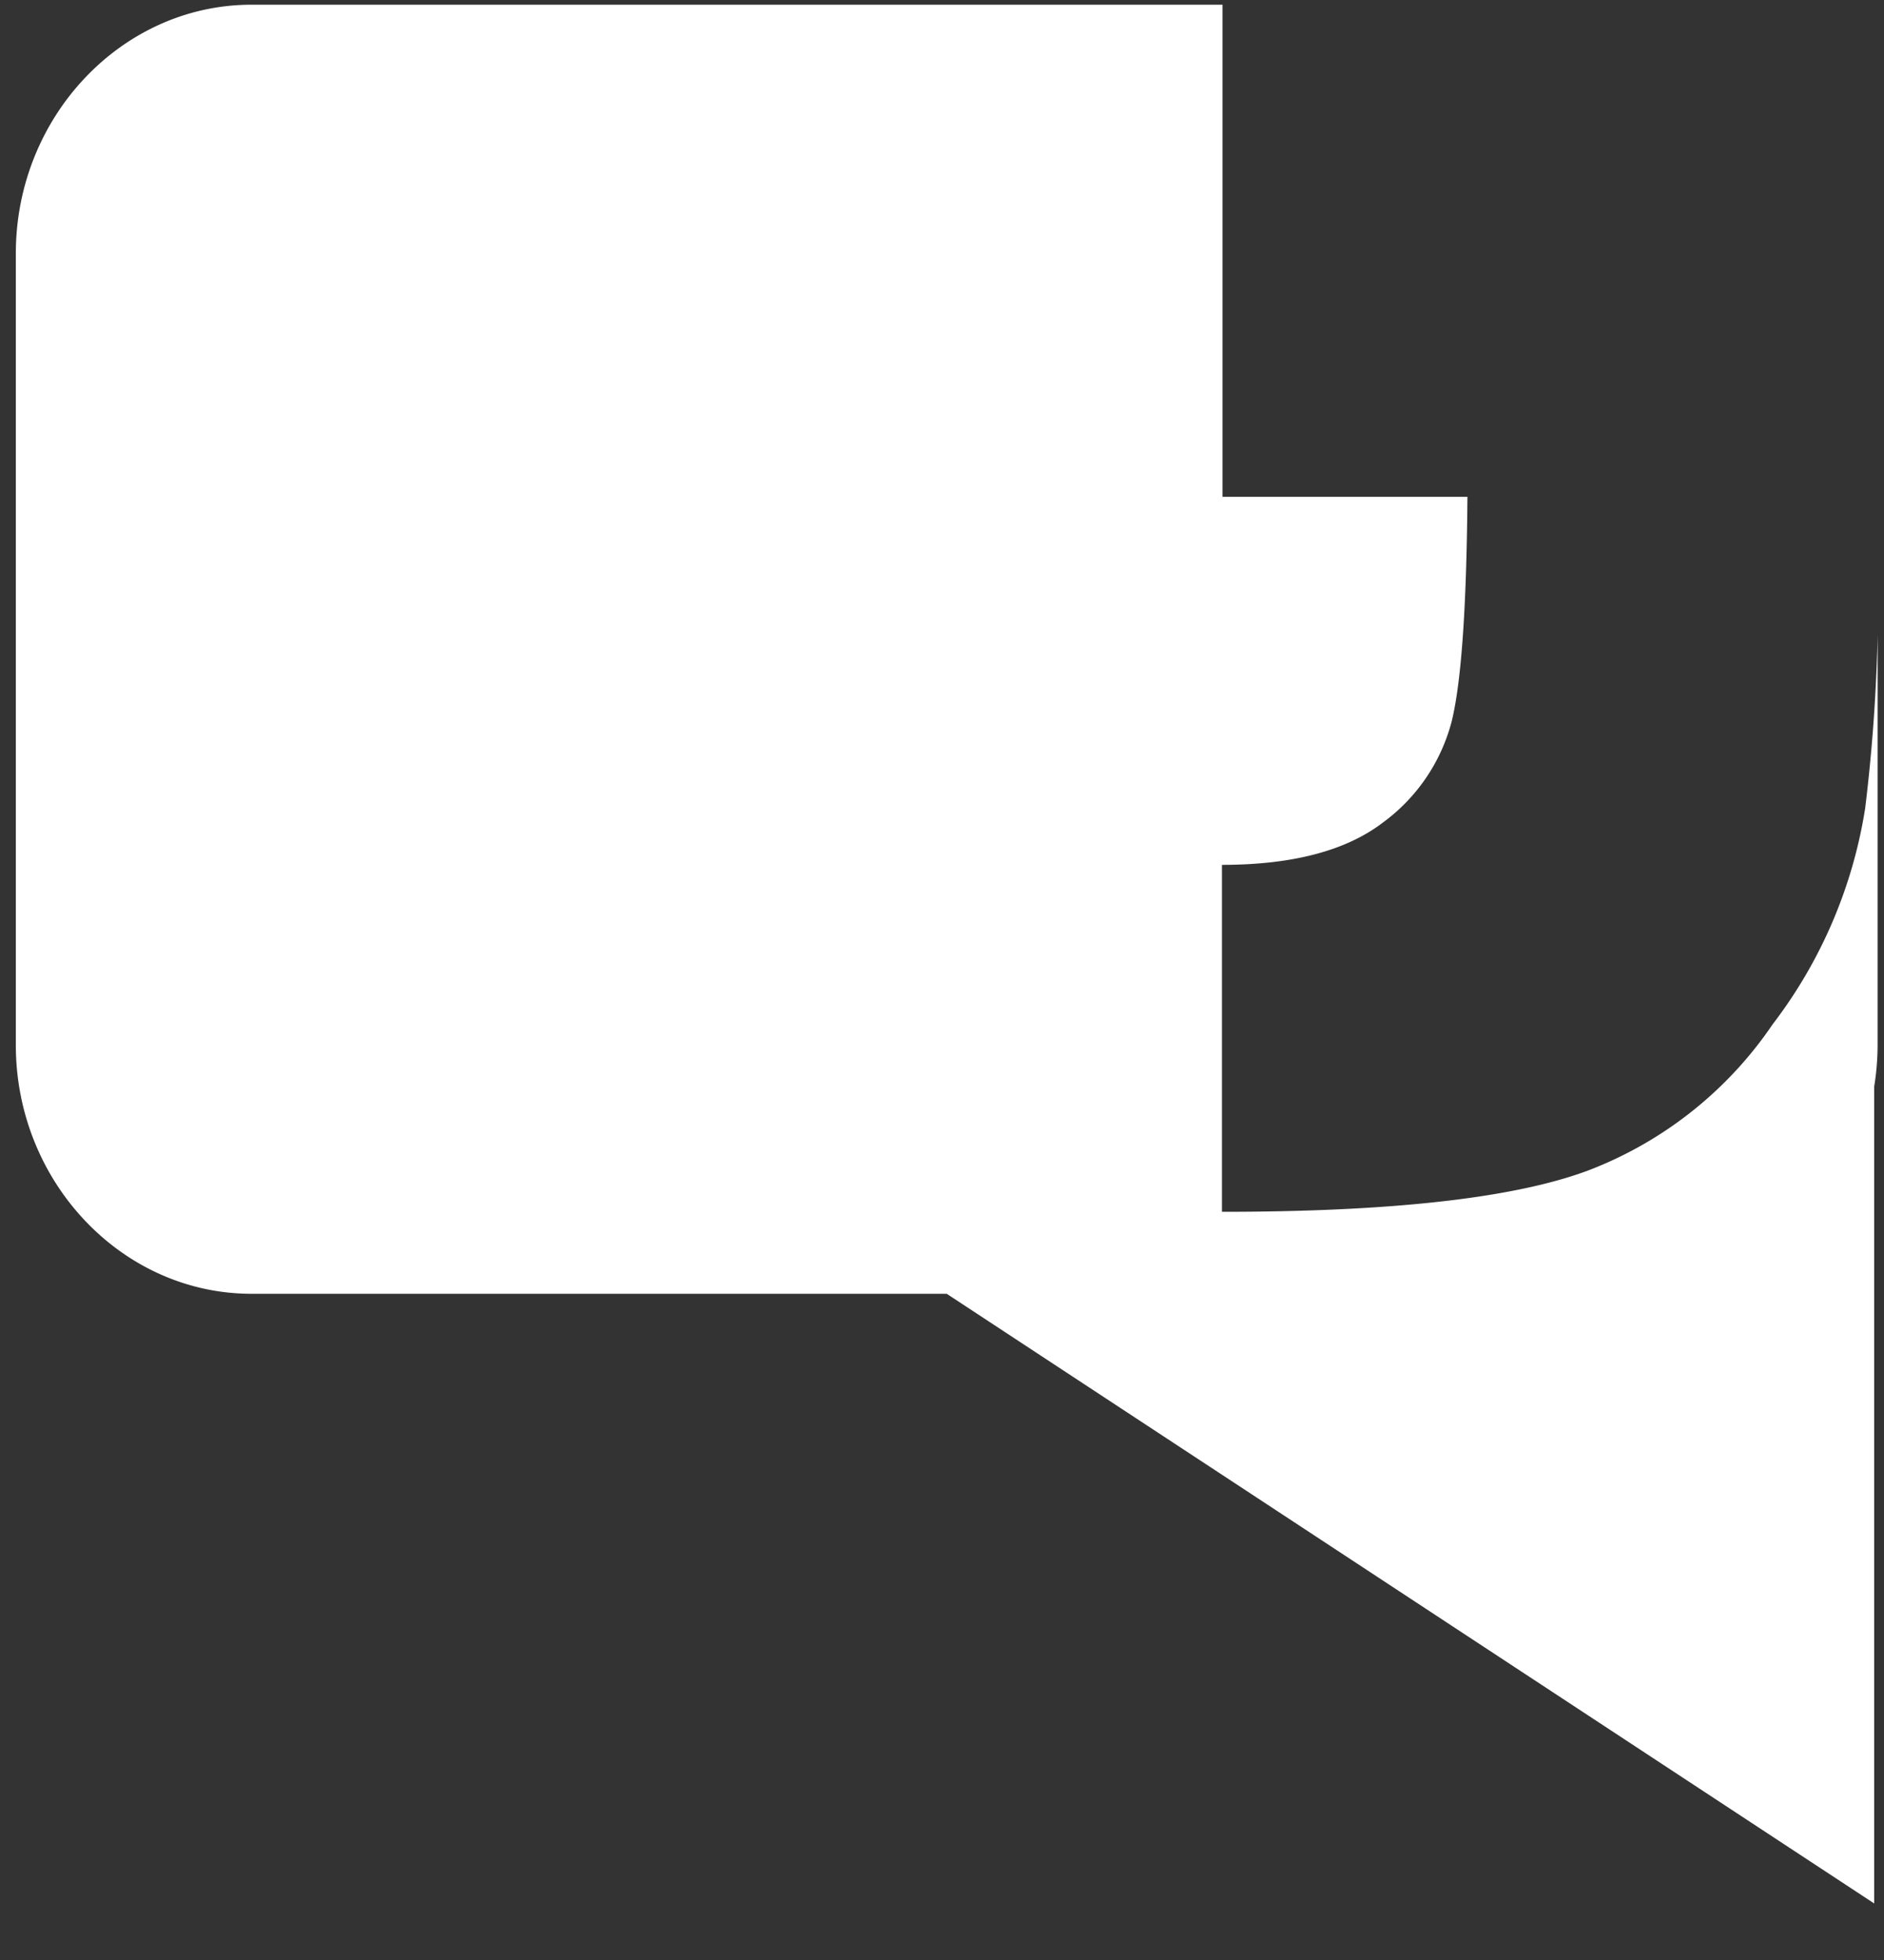 <svg id="Calque_1" data-name="Calque 1" xmlns="http://www.w3.org/2000/svg" viewBox="0 0 100 104"><rect x="0" y="0" width="100" height="104" fill="#333333" stroke="none"/><defs><style>.cls-1{fill:#fff;}.cls-2{fill:none;}</style></defs><title>Plan de travail 1logo2</title><path class="cls-1" d="M99,42.89a25.32,25.32,0,0,1-4.91,11.46,20.78,20.78,0,0,1-9.88,7.79Q78.32,64.3,64.86,64.3V45.89q5.61,0,8.55-2.25a9.68,9.68,0,0,0,3.64-5.35q.77-3.1.84-11.93h-13V.25H13.35C6.47.25.84,6.19.84,13.45v42c0,7.26,5.63,13.2,12.51,13.2h36.9L99.48,101V57.65a13.85,13.85,0,0,0,.18-2.19V33.69A91.6,91.6,0,0,1,99,42.89Z"/><path class="cls-2" d="M77.9,26.36q-.07,8.83-.84,11.93a9.68,9.68,0,0,1-3.64,5.35q-2.94,2.25-8.55,2.25V64.3q13.46,0,19.34-2.16a20.78,20.78,0,0,0,9.88-7.79A25.32,25.32,0,0,0,99,42.89a91.6,91.6,0,0,0,.66-9.2V13.45C99.66,6.19,94,.25,87.15.25H64.86V26.36Z"/></svg>